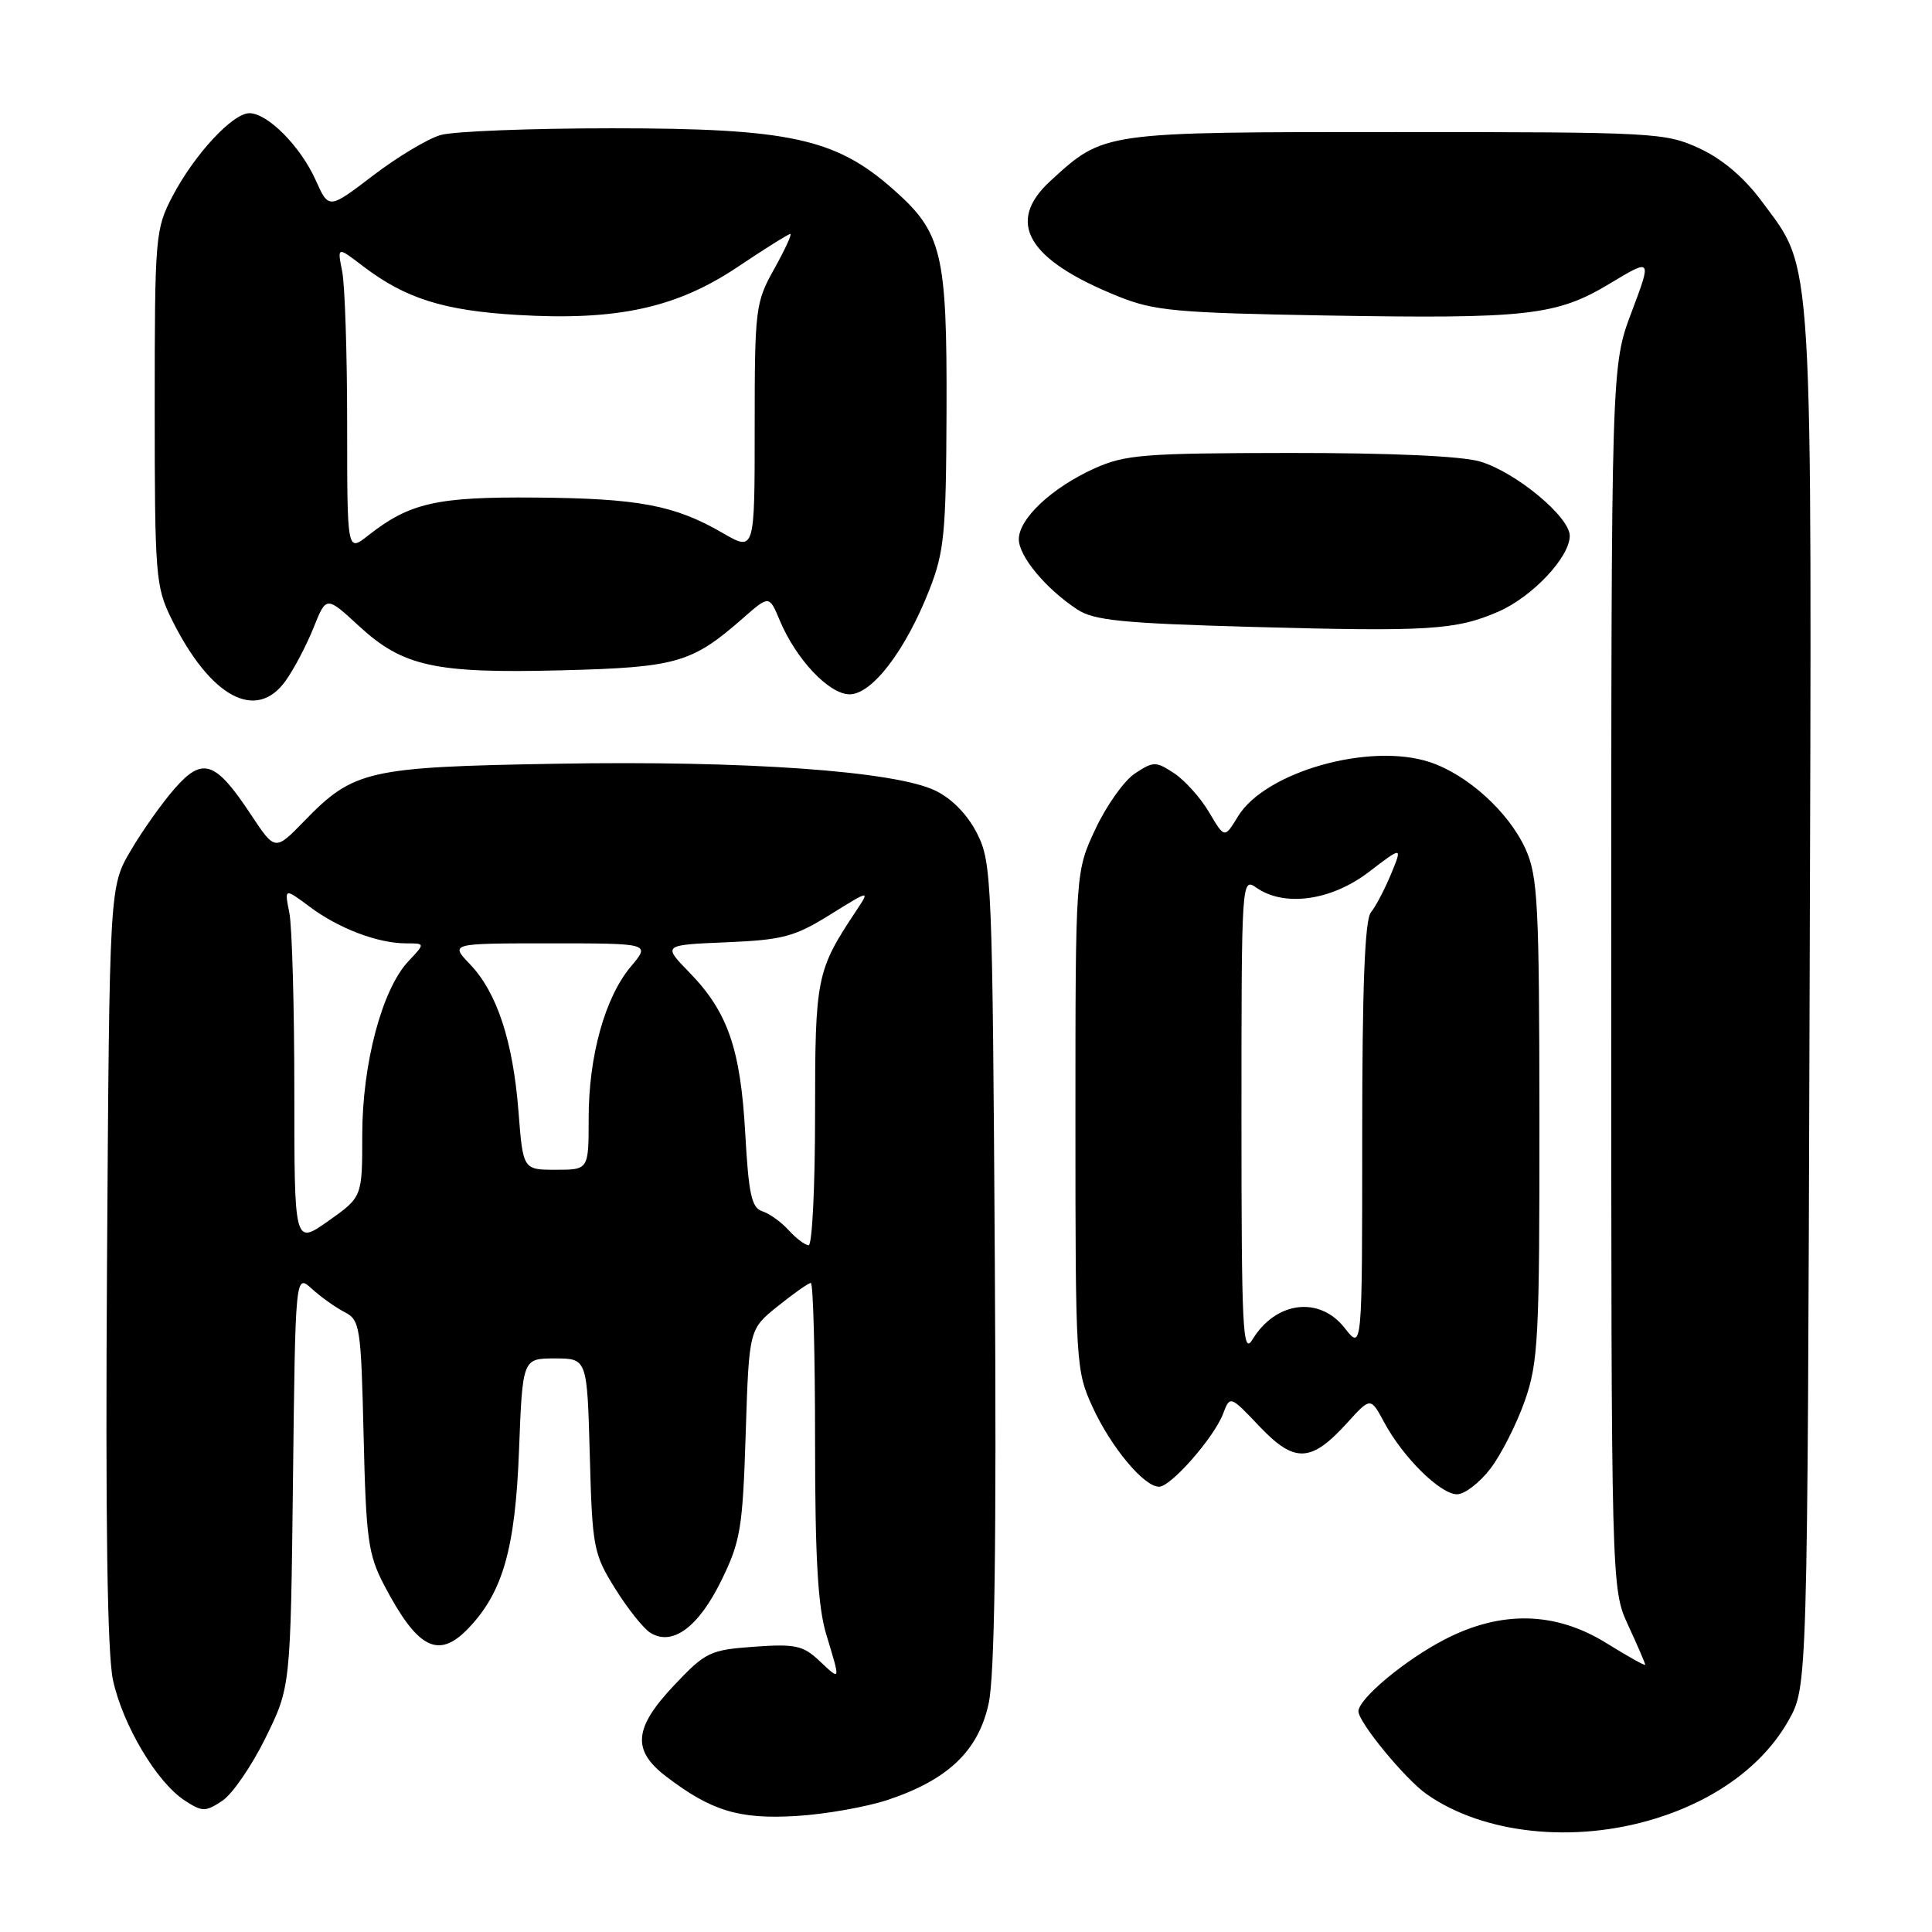 <?xml version="1.0" encoding="UTF-8" standalone="no"?>
<!DOCTYPE svg PUBLIC "-//W3C//DTD SVG 1.1//EN" "http://www.w3.org/Graphics/SVG/1.1/DTD/svg11.dtd" >
<svg xmlns="http://www.w3.org/2000/svg" xmlns:xlink="http://www.w3.org/1999/xlink" version="1.1" viewBox="0 0 256 256">
 <g >
 <path fill="currentColor"
d=" M 219.35 240.97 C 227.40 238.49 233.69 233.85 237.00 227.95 C 239.50 223.50 239.50 223.50 239.78 132.61 C 240.09 31.63 240.36 36.04 233.43 26.66 C 231.10 23.51 228.22 21.07 225.18 19.66 C 220.66 17.57 219.27 17.50 185.00 17.50 C 145.93 17.50 146.34 17.44 139.20 23.96 C 133.20 29.45 136.12 34.43 148.19 39.28 C 152.92 41.19 155.89 41.46 175.47 41.80 C 202.46 42.26 206.23 41.84 213.35 37.55 C 218.88 34.22 218.88 34.22 216.19 41.36 C 213.50 48.50 213.50 48.50 213.50 129.50 C 213.50 210.50 213.50 210.50 215.75 215.38 C 216.99 218.06 218.00 220.40 218.00 220.59 C 218.00 220.77 215.69 219.48 212.87 217.73 C 206.11 213.53 198.93 213.36 191.44 217.23 C 186.19 219.94 180.00 225.10 180.00 226.76 C 180.00 228.21 186.21 235.76 189.03 237.73 C 196.55 243.02 208.58 244.30 219.35 240.97 Z  M 117.68 238.48 C 125.65 235.81 129.64 231.98 131.00 225.73 C 131.80 222.07 132.05 204.57 131.82 167.50 C 131.51 116.85 131.41 114.32 129.50 110.50 C 128.24 107.99 126.19 105.86 123.98 104.78 C 118.66 102.17 98.78 100.76 73.67 101.20 C 48.72 101.63 46.85 102.06 40.31 108.80 C 36.45 112.77 36.45 112.77 33.25 107.94 C 28.55 100.83 26.86 100.25 23.16 104.47 C 21.49 106.37 18.86 110.08 17.32 112.71 C 14.50 117.50 14.50 117.50 14.18 167.50 C 13.96 201.60 14.22 219.13 14.97 222.62 C 16.27 228.58 20.76 236.14 24.44 238.55 C 26.79 240.09 27.20 240.10 29.42 238.64 C 30.76 237.77 33.35 234.01 35.17 230.30 C 38.50 223.55 38.50 223.55 38.82 196.17 C 39.14 168.79 39.14 168.79 41.32 170.77 C 42.52 171.86 44.47 173.25 45.66 173.86 C 47.70 174.91 47.84 175.79 48.18 190.24 C 48.50 203.91 48.78 205.97 50.88 210.00 C 55.32 218.49 58.09 219.92 62.07 215.75 C 66.63 210.98 68.27 205.22 68.77 192.25 C 69.24 180.00 69.24 180.00 73.52 180.00 C 77.80 180.00 77.80 180.00 78.15 192.83 C 78.48 205.06 78.64 205.89 81.50 210.48 C 83.15 213.13 85.25 215.77 86.17 216.35 C 89.09 218.17 92.55 215.62 95.58 209.43 C 98.13 204.22 98.41 202.51 98.81 189.93 C 99.25 176.13 99.25 176.13 103.07 173.07 C 105.17 171.38 107.13 170.00 107.44 170.00 C 107.75 170.00 108.00 179.38 108.00 190.84 C 108.00 206.43 108.37 212.92 109.49 216.59 C 111.39 222.87 111.43 222.75 108.55 220.05 C 106.41 218.03 105.35 217.81 99.92 218.20 C 94.08 218.62 93.48 218.91 89.36 223.27 C 83.96 228.98 83.70 231.91 88.29 235.41 C 94.27 239.97 97.93 241.08 105.50 240.63 C 109.35 240.40 114.83 239.43 117.68 238.48 Z  M 197.49 194.60 C 198.91 192.74 200.96 188.70 202.04 185.63 C 203.83 180.53 204.00 177.31 203.98 148.27 C 203.96 119.70 203.77 116.10 202.14 112.49 C 199.91 107.59 194.44 102.63 189.44 100.98 C 181.46 98.35 167.63 102.27 164.03 108.19 C 162.26 111.10 162.26 111.10 160.21 107.63 C 159.08 105.71 156.99 103.39 155.58 102.46 C 153.16 100.87 152.84 100.87 150.41 102.47 C 148.98 103.40 146.62 106.72 145.16 109.83 C 142.50 115.50 142.50 115.50 142.50 148.50 C 142.50 180.84 142.55 181.60 144.80 186.50 C 147.26 191.82 151.59 197.00 153.58 197.00 C 155.15 197.00 160.86 190.49 162.06 187.34 C 162.99 184.90 162.99 184.90 166.92 189.04 C 171.56 193.91 173.74 193.81 178.55 188.49 C 181.61 185.12 181.61 185.12 183.43 188.50 C 185.93 193.14 190.86 198.00 193.07 198.00 C 194.07 198.00 196.06 196.47 197.49 194.60 Z  M 37.86 90.19 C 38.96 88.65 40.62 85.49 41.55 83.17 C 43.23 78.96 43.23 78.96 47.53 82.92 C 53.39 88.33 57.61 89.25 74.44 88.82 C 89.67 88.43 91.68 87.85 98.45 81.91 C 101.92 78.87 101.92 78.87 103.31 82.18 C 105.48 87.37 109.86 92.00 112.58 92.00 C 115.56 92.00 120.00 86.18 123.15 78.14 C 125.13 73.09 125.36 70.62 125.42 54.50 C 125.49 33.42 124.85 30.80 118.28 25.02 C 110.69 18.33 104.52 17.00 81.14 17.00 C 70.33 17.00 60.09 17.40 58.39 17.89 C 56.69 18.38 52.66 20.79 49.43 23.26 C 43.56 27.74 43.56 27.74 41.83 23.87 C 39.83 19.41 35.47 15.00 33.05 15.00 C 30.82 15.00 25.76 20.47 22.86 26.00 C 20.58 30.36 20.50 31.25 20.50 54.00 C 20.50 76.26 20.62 77.74 22.72 82.00 C 27.85 92.40 33.95 95.69 37.86 90.19 Z  M 198.53 81.05 C 203.03 79.10 208.00 73.83 208.00 71.00 C 208.00 68.49 200.88 62.58 196.14 61.16 C 193.71 60.43 184.28 60.01 170.88 60.02 C 151.54 60.04 149.07 60.24 145.00 62.08 C 139.38 64.62 135.00 68.73 135.00 71.45 C 135.00 73.72 138.59 78.03 142.75 80.76 C 144.97 82.22 148.75 82.59 165.95 83.07 C 189.32 83.71 192.91 83.49 198.53 81.05 Z  M 39.00 144.60 C 39.00 133.41 38.70 122.77 38.34 120.95 C 37.68 117.65 37.68 117.65 41.09 120.19 C 44.95 123.06 50.09 125.00 53.82 125.00 C 56.35 125.00 56.35 125.00 54.10 127.39 C 50.62 131.10 48.00 140.96 48.00 150.40 C 48.00 158.61 48.00 158.61 43.50 161.79 C 39.00 164.96 39.00 164.96 39.00 144.60 Z  M 104.52 163.03 C 103.54 161.94 101.96 160.80 101.01 160.50 C 99.59 160.05 99.20 158.26 98.75 150.20 C 98.13 138.98 96.43 134.07 91.35 128.86 C 87.80 125.21 87.80 125.21 96.24 124.86 C 103.72 124.54 105.28 124.13 109.99 121.20 C 115.30 117.90 115.30 117.90 113.44 120.70 C 108.18 128.61 108.00 129.50 108.00 147.71 C 108.00 157.22 107.62 165.00 107.15 165.00 C 106.69 165.00 105.51 164.11 104.52 163.03 Z  M 68.70 147.25 C 67.97 137.94 65.85 131.50 62.27 127.76 C 59.63 125.00 59.63 125.00 72.90 125.00 C 86.18 125.00 86.18 125.00 83.61 128.05 C 80.16 132.15 78.00 139.91 78.00 148.18 C 78.00 155.00 78.00 155.00 73.65 155.00 C 69.30 155.00 69.30 155.00 68.70 147.25 Z  M 164.50 148.06 C 164.50 116.58 164.52 116.25 166.47 117.62 C 170.17 120.21 176.38 119.35 181.34 115.57 C 185.84 112.13 185.84 112.13 184.32 115.82 C 183.48 117.84 182.28 120.13 181.65 120.90 C 180.84 121.89 180.50 130.83 180.50 150.62 C 180.50 178.94 180.50 178.94 178.18 175.97 C 174.83 171.69 169.03 172.42 165.94 177.52 C 164.67 179.60 164.50 176.14 164.50 148.06 Z  M 46.00 56.20 C 46.00 46.88 45.70 37.77 45.34 35.95 C 44.68 32.65 44.68 32.65 48.14 35.30 C 53.73 39.55 58.78 41.15 68.55 41.73 C 81.77 42.52 89.65 40.80 97.76 35.36 C 101.34 32.96 104.47 31.00 104.72 31.00 C 104.97 31.00 104.01 33.08 102.59 35.63 C 100.10 40.08 100.00 40.87 100.00 56.67 C 100.00 73.08 100.00 73.08 95.75 70.62 C 89.38 66.93 84.63 66.04 70.94 65.93 C 57.83 65.82 54.28 66.63 48.75 70.98 C 46.00 73.15 46.00 73.15 46.00 56.20 Z "/>
</g>
</svg>